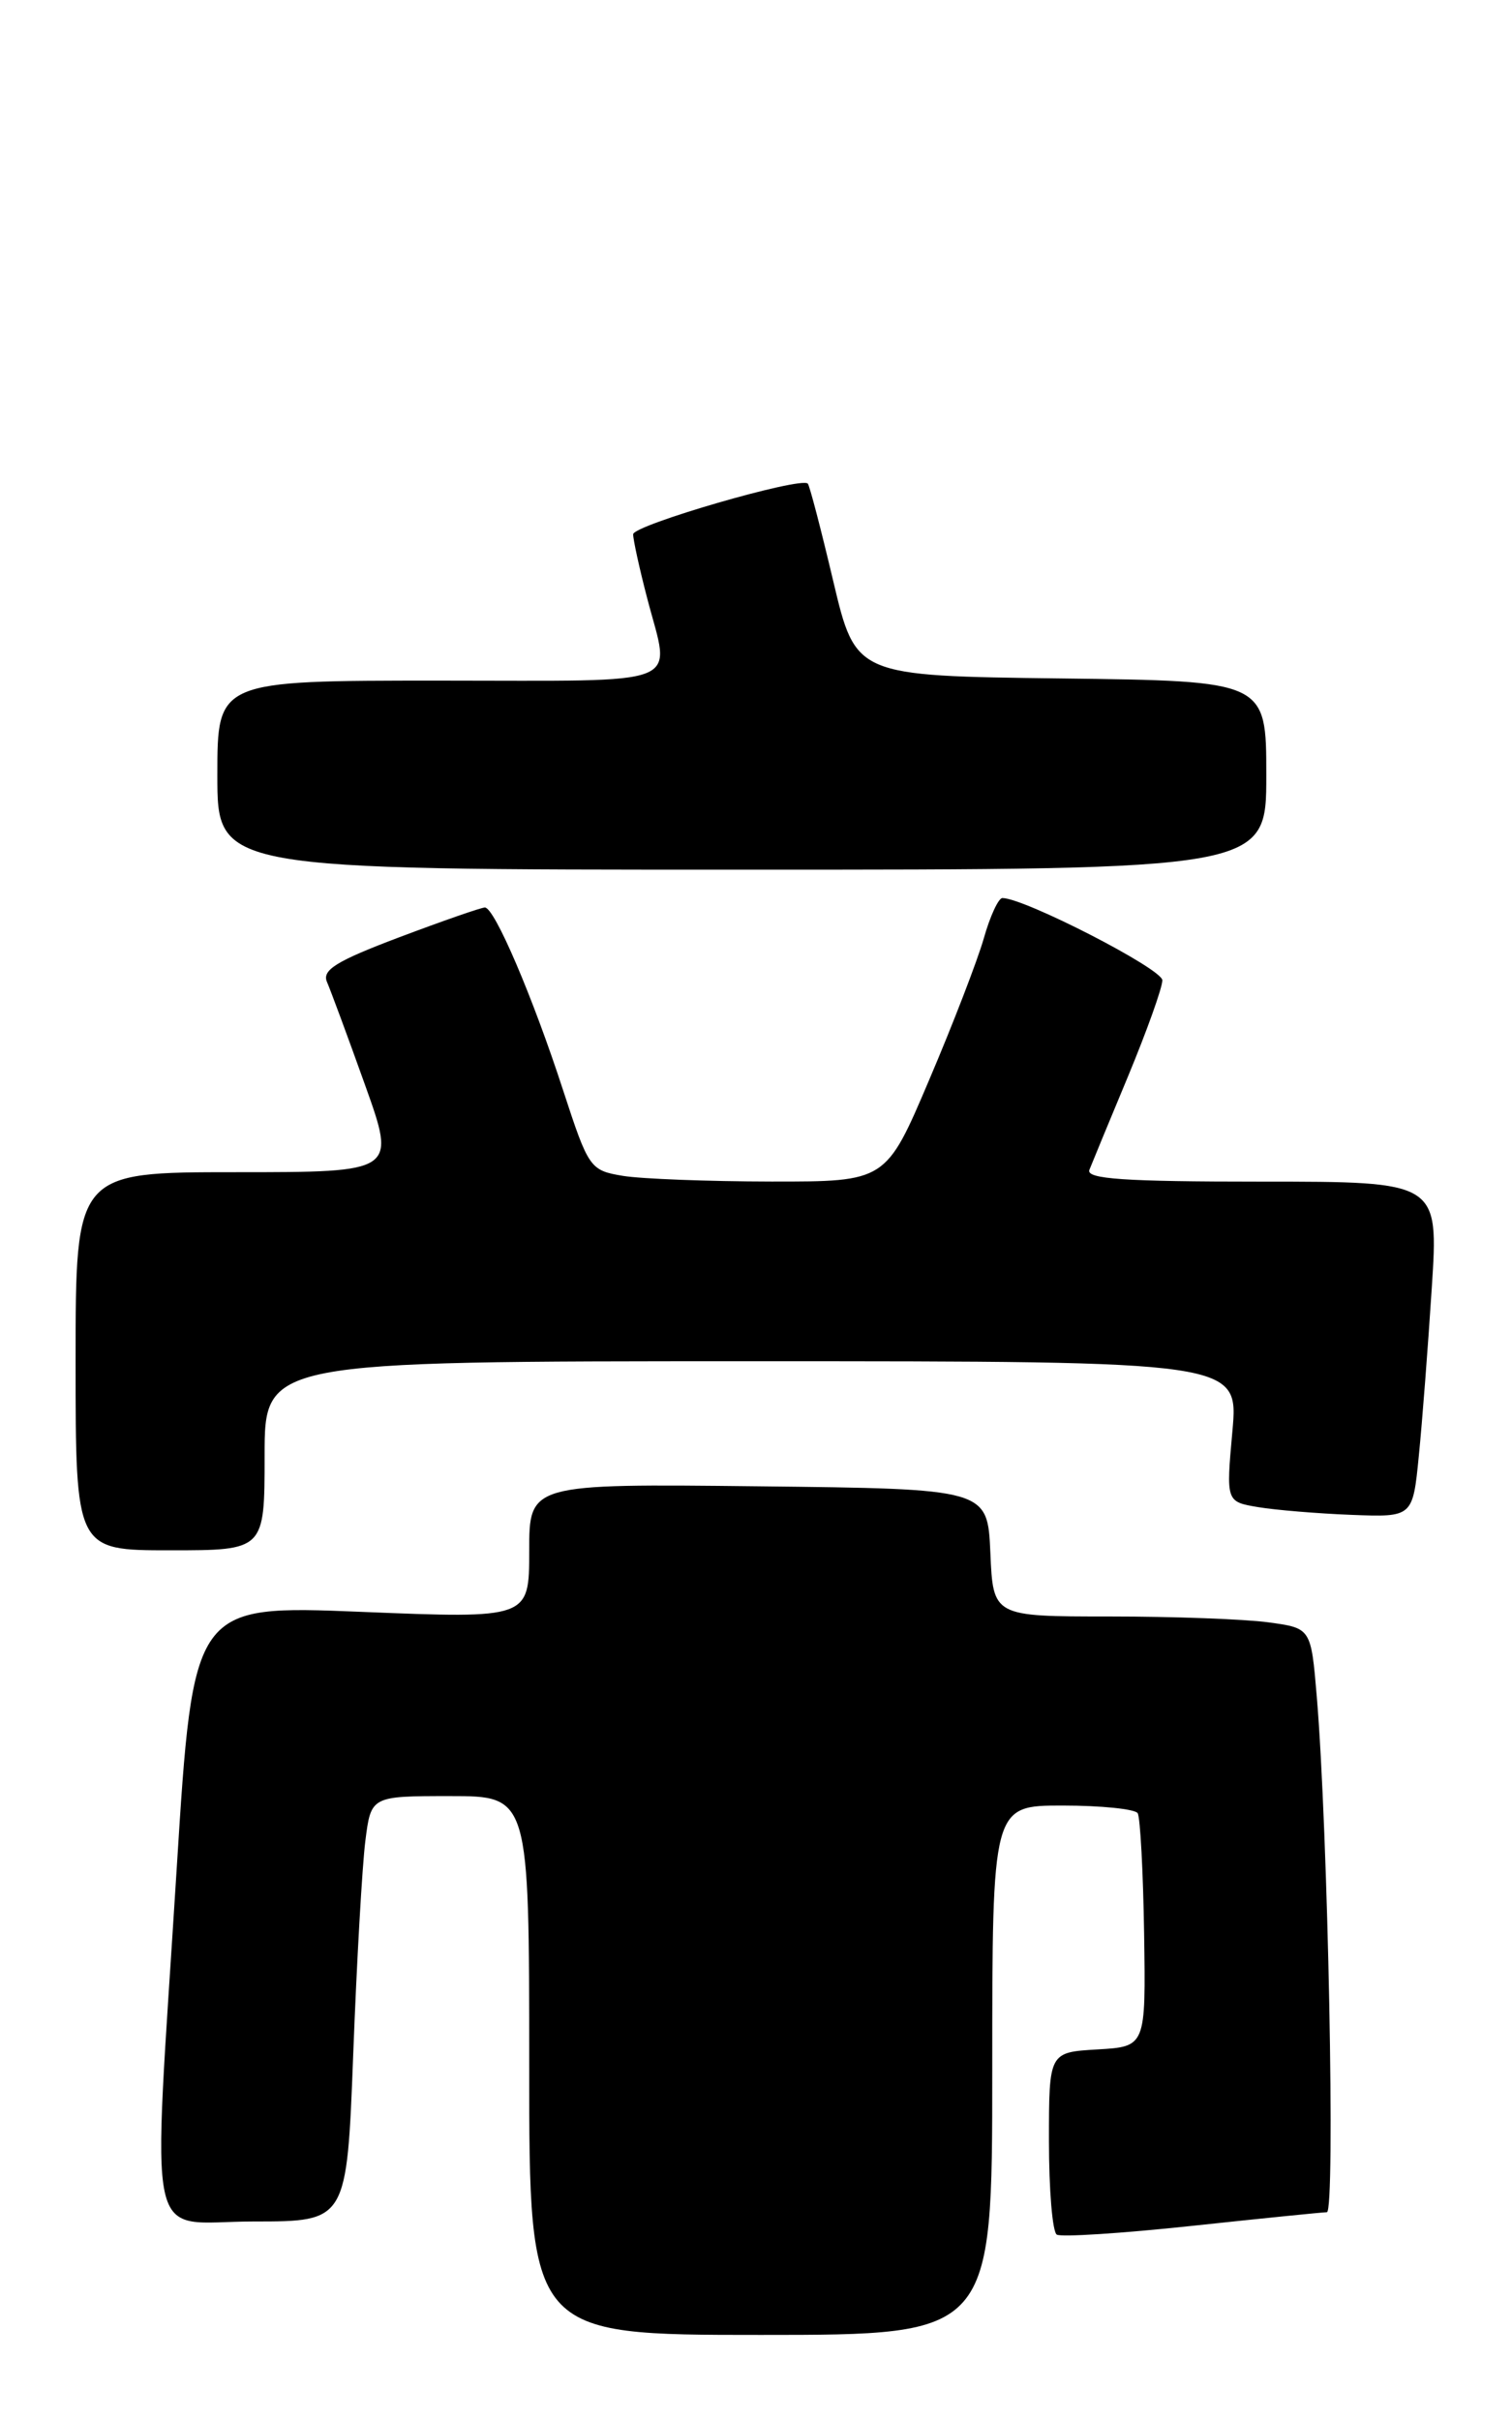 <?xml version="1.0" encoding="UTF-8" standalone="no"?>
<!DOCTYPE svg PUBLIC "-//W3C//DTD SVG 1.1//EN" "http://www.w3.org/Graphics/SVG/1.1/DTD/svg11.dtd" >
<svg xmlns="http://www.w3.org/2000/svg" xmlns:xlink="http://www.w3.org/1999/xlink" version="1.1" viewBox="0 0 160 256">
 <g >
 <path fill="currentColor"
d=" M 105.00 219.00 C 105.00 191.00 105.00 191.00 112.44 191.00 C 116.53 191.00 120.11 191.37 120.39 191.81 C 120.66 192.26 120.97 198.00 121.07 204.56 C 121.25 216.50 121.25 216.50 116.13 216.80 C 111.00 217.10 111.00 217.10 111.00 226.49 C 111.00 231.66 111.37 236.11 111.83 236.39 C 112.28 236.67 118.69 236.26 126.08 235.47 C 133.46 234.68 139.91 234.03 140.41 234.02 C 141.32 234.00 140.53 193.55 139.34 179.46 C 138.73 172.23 138.73 172.23 134.22 171.62 C 131.75 171.28 124.18 171.00 117.41 171.00 C 105.09 171.00 105.09 171.00 104.80 164.25 C 104.50 157.50 104.50 157.50 80.25 157.23 C 56.00 156.96 56.00 156.96 56.00 164.10 C 56.00 171.23 56.00 171.23 38.23 170.51 C 20.45 169.79 20.45 169.79 18.70 197.64 C 16.10 239.13 15.20 235.00 26.85 235.00 C 36.70 235.00 36.70 235.00 37.38 217.25 C 37.75 207.49 38.33 197.36 38.66 194.75 C 39.26 190.00 39.26 190.00 47.63 190.00 C 56.00 190.00 56.00 190.00 56.00 218.50 C 56.00 247.00 56.00 247.00 80.50 247.00 C 105.00 247.00 105.00 247.00 105.00 219.00 Z  M 28.00 154.00 C 28.00 144.00 28.00 144.00 79.54 144.00 C 131.08 144.00 131.08 144.00 130.41 151.43 C 129.74 158.86 129.74 158.86 133.12 159.43 C 134.98 159.74 139.43 160.11 143.00 160.25 C 149.50 160.50 149.50 160.50 150.14 154.00 C 150.50 150.43 151.11 142.44 151.51 136.25 C 152.24 125.00 152.24 125.00 133.51 125.00 C 118.93 125.00 114.90 124.72 115.28 123.75 C 115.55 123.06 117.40 118.59 119.39 113.81 C 121.37 109.03 123.00 104.48 123.00 103.70 C 123.00 102.50 108.40 95.00 106.07 95.00 C 105.66 95.00 104.77 96.91 104.11 99.25 C 103.44 101.59 100.84 108.34 98.32 114.25 C 93.75 125.00 93.75 125.00 81.62 124.99 C 74.96 124.98 67.89 124.71 65.92 124.39 C 62.43 123.81 62.28 123.58 59.59 115.34 C 56.37 105.44 52.33 96.00 51.31 96.00 C 50.92 96.00 46.84 97.42 42.25 99.15 C 35.55 101.68 34.04 102.62 34.61 103.90 C 34.99 104.78 36.80 109.66 38.62 114.75 C 41.93 124.00 41.93 124.00 24.97 124.00 C 8.00 124.00 8.00 124.00 8.00 144.00 C 8.00 164.00 8.00 164.00 18.00 164.00 C 28.00 164.00 28.00 164.00 28.00 154.00 Z  M 134.00 82.02 C 134.00 72.04 134.00 72.04 112.27 71.77 C 90.55 71.50 90.55 71.50 88.18 61.50 C 86.88 56.00 85.67 51.35 85.48 51.16 C 84.74 50.40 67.00 55.55 67.00 56.52 C 67.00 57.10 67.67 60.17 68.50 63.34 C 70.96 72.80 72.99 72.00 46.50 72.00 C 23.00 72.00 23.00 72.00 23.00 82.00 C 23.00 92.00 23.00 92.00 78.50 92.00 C 134.00 92.00 134.00 92.00 134.00 82.02 Z "/>
</g>
</svg>